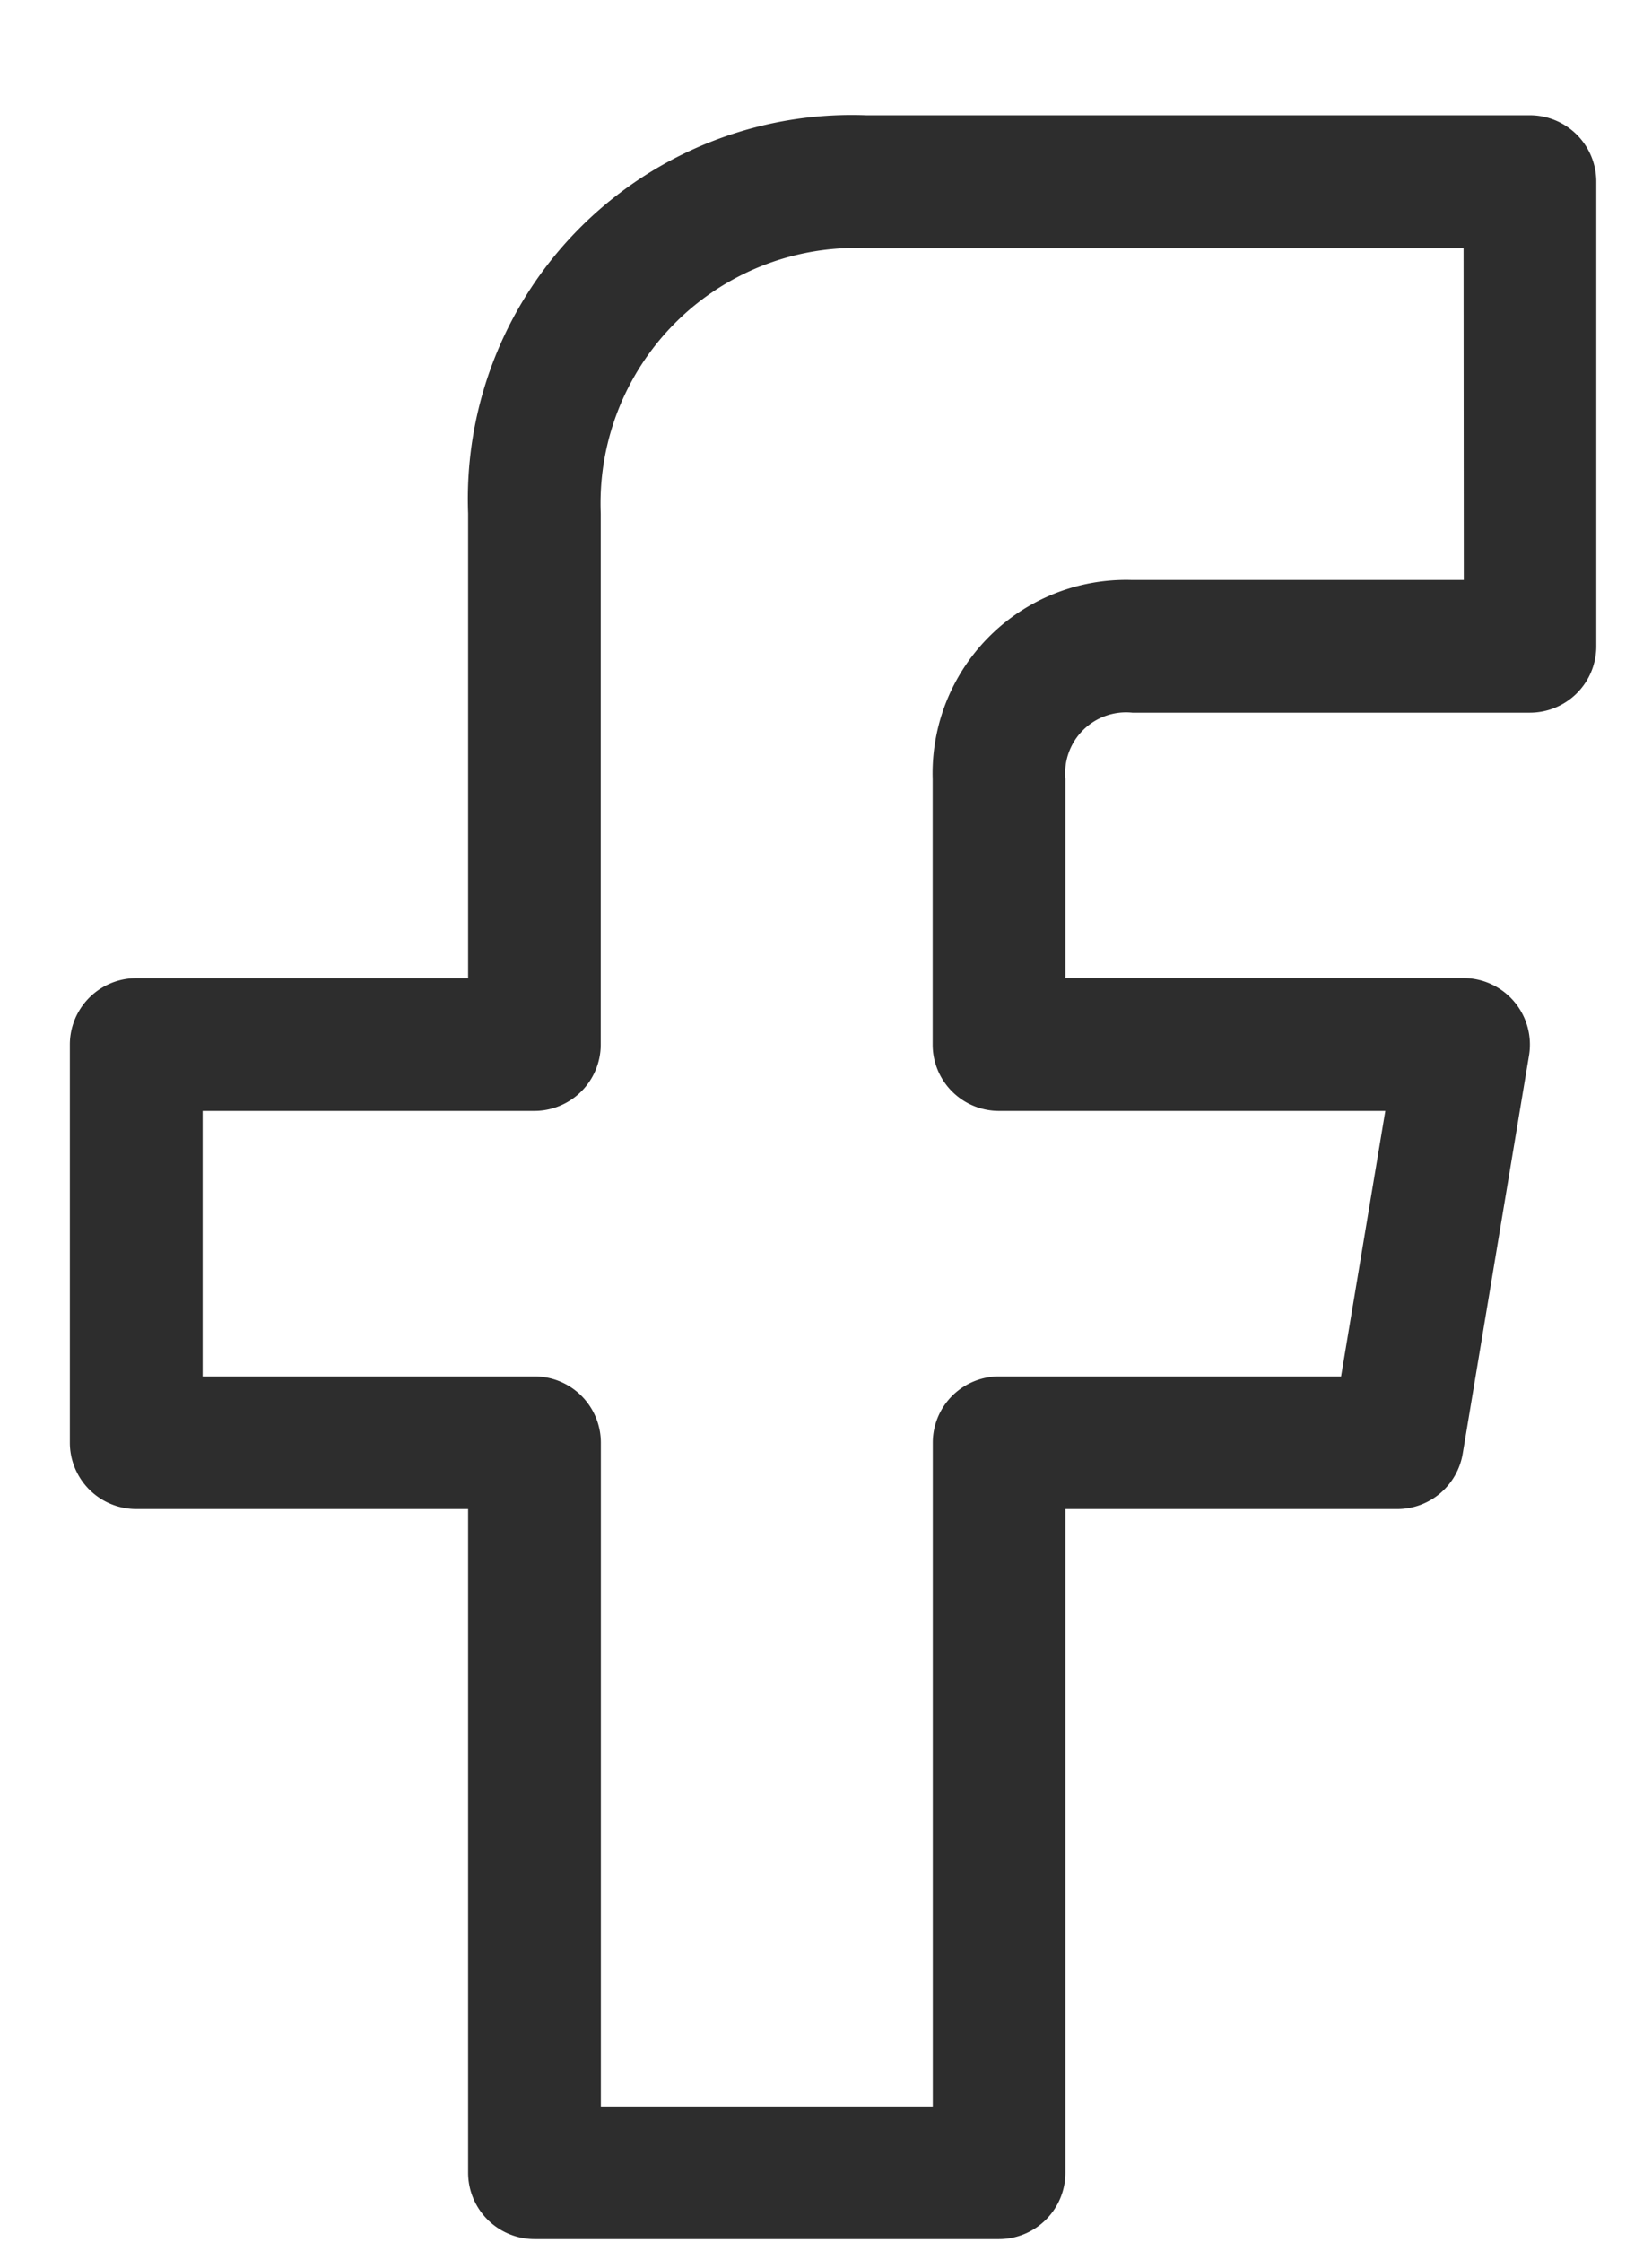 <svg id="Layer_1" data-name="Layer 1" xmlns="http://www.w3.org/2000/svg" xmlns:xlink="http://www.w3.org/1999/xlink" viewBox="0 0 14 19"><defs><style>.cls-1{fill:none;}.cls-2{clip-path:url(#clip-path);}.cls-3{fill:#2d2d2d;}</style><clipPath id="clip-path"><rect class="cls-1" x="0.592" y="0.977" width="12.938" height="18"/></clipPath></defs><title>facebook</title><g class="cls-2"><path class="cls-3" d="M12.967.977H7.342a3.254,3.254,0,0,0-3.375,3.375v3.938H1.154a.563.563,0,0,0-.562.562v3.375a.563.563,0,0,0,.562.562H3.967v5.625a.563.563,0,0,0,.562.562H8.467a.563.563,0,0,0,.562-.562v-5.625h2.812a.562.562,0,0,0,.555-.47l.562-3.375a.564.564,0,0,0-.555-.655H9.029V6.602a.516.516,0,0,1,.567-.562h3.37a.563.563,0,0,0,.562-.562V1.539a.563.563,0,0,0-.562-.562Zm-.562,3.938H9.592a1.64,1.64,0,0,0-1.688,1.688v2.25a.562.562,0,0,0,.562.562H11.74l-.375,2.25H8.467a.562.562,0,0,0-.562.562v5.625H5.092v-5.625a.562.562,0,0,0-.562-.562H1.717v-2.25H4.529a.563.563,0,0,0,.562-.562v-4.5a2.165,2.165,0,0,1,2.25-2.25h5.062Z"/></g></svg>